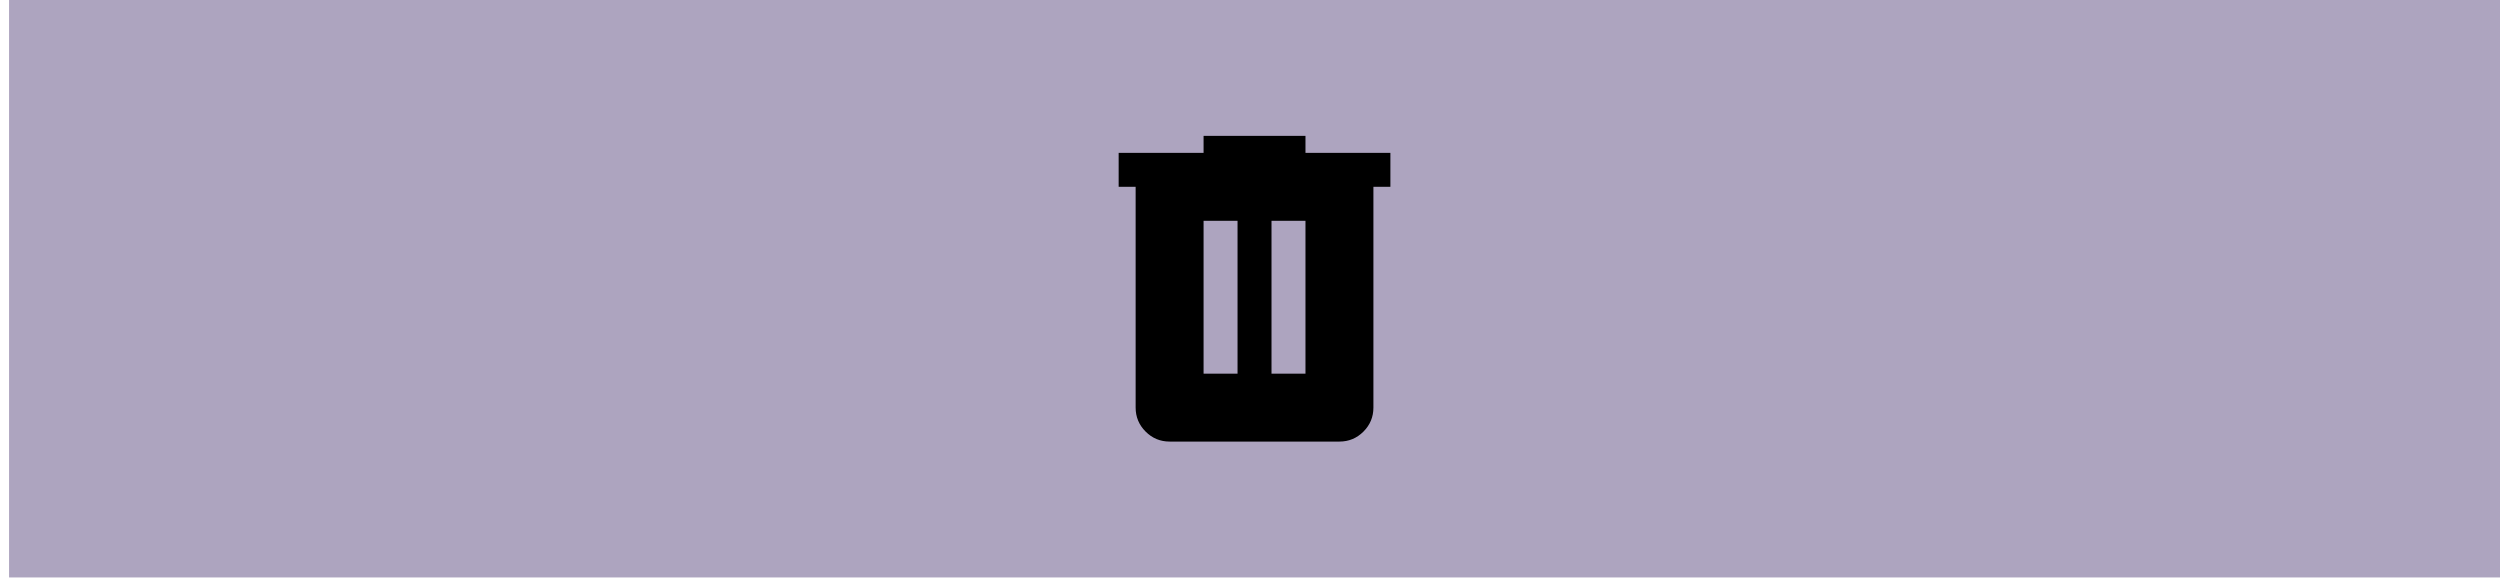 <?xml version="1.0" encoding="UTF-8" standalone="no"?><svg width='184' height='43' viewBox='0 0 184 43' fill='none' xmlns='http://www.w3.org/2000/svg'>
<rect width='183.333' height='42.5' transform='translate(0.667)' fill='#ADA4BF'/>
<path d='M86.083 32.5C85.396 32.5 84.807 32.255 84.318 31.766C83.828 31.276 83.583 30.688 83.583 30V13.75H82.333V11.25H88.583V10H96.083V11.25H102.333V13.75H101.083V30C101.083 30.688 100.839 31.276 100.35 31.766C99.859 32.255 99.271 32.5 98.583 32.5H86.083ZM88.583 27.5H91.083V16.25H88.583V27.5ZM93.583 27.5H96.083V16.25H93.583V27.5Z' fill='black'/>
</svg>
